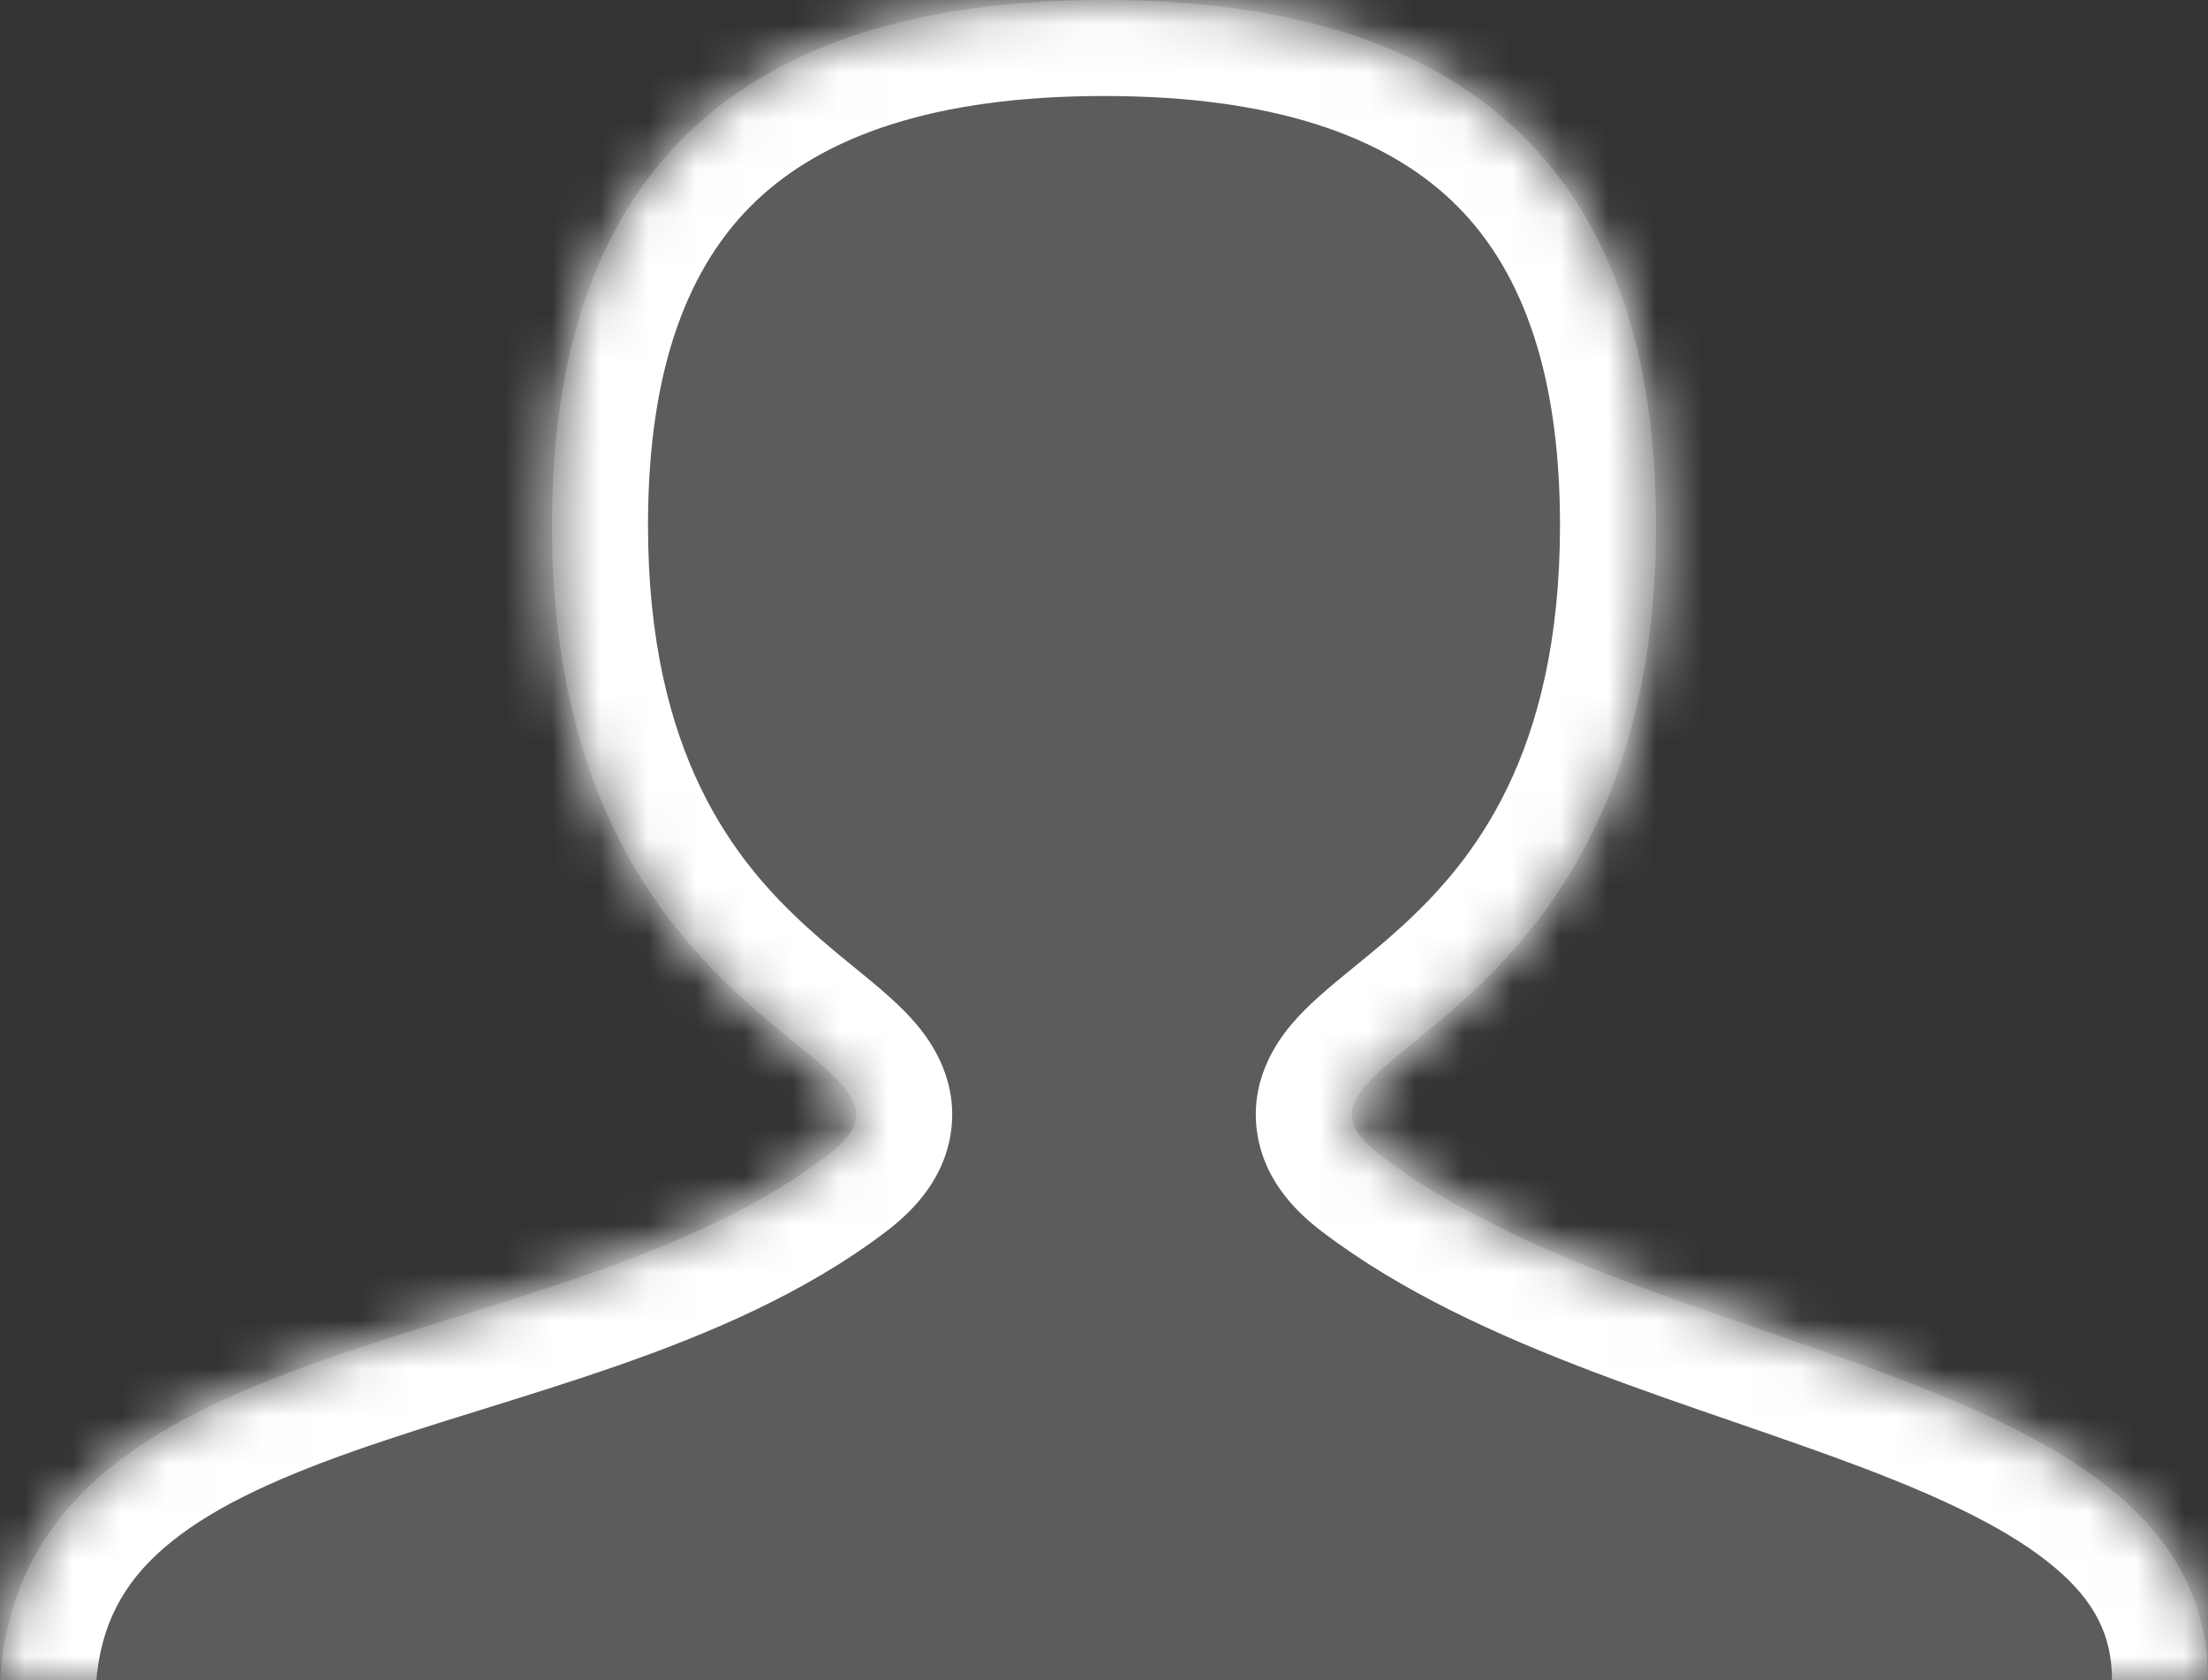<svg width="46" height="35" viewBox="0 0 46 35" fill="none" xmlns="http://www.w3.org/2000/svg">
<rect x="0" y="0" width="46" height="35" fill="#333333" stroke="none"/>
<mask id="path-1-inside-1_2032_11" fill="white">
<path d="M0 35C0.5 27.5 11.5 28.438 17.25 24.062C20.125 21.875 11.5 21.875 11.5 10.938C11.5 3.647 15.332 0 23 0C30.668 0 34.5 3.647 34.5 10.938C34.5 21.875 25.875 21.875 28.75 24.062C34.5 28.438 46 28.438 46 35"/>
</mask>
<path d="M0 35C0.5 27.5 11.5 28.438 17.25 24.062C20.125 21.875 11.5 21.875 11.5 10.938C11.5 3.647 15.332 0 23 0C30.668 0 34.5 3.647 34.5 10.938C34.5 21.875 25.875 21.875 28.75 24.062C34.5 28.438 46 28.438 46 35" fill="white" fill-opacity="0.2"/>
<path d="M-1.996 34.867L-2.129 36.862L1.863 37.129L1.996 35.133L-1.996 34.867ZM44 35V37H48V35H44ZM1.996 35.133C2.083 33.828 2.59 32.964 3.409 32.252C4.307 31.472 5.614 30.85 7.324 30.245C8.164 29.947 9.051 29.67 9.991 29.378C10.918 29.09 11.896 28.786 12.858 28.451C14.768 27.785 16.771 26.94 18.461 25.654L16.039 22.471C14.854 23.372 13.326 24.051 11.54 24.674C10.655 24.983 9.744 25.266 8.803 25.558C7.875 25.847 6.914 26.146 5.989 26.474C4.167 27.119 2.271 27.942 0.786 29.232C-0.778 30.591 -1.833 32.422 -1.996 34.867L1.996 35.133ZM18.461 25.654C18.931 25.296 19.629 24.658 19.8 23.655C19.987 22.555 19.434 21.741 19.092 21.336C18.75 20.932 18.297 20.56 17.962 20.285C17.577 19.97 17.201 19.669 16.802 19.304C15.337 17.967 13.5 15.742 13.5 10.938H9.5C9.5 17.071 11.975 20.314 14.105 22.258C14.603 22.714 15.082 23.097 15.427 23.379C15.821 23.703 15.974 23.844 16.037 23.918C16.099 23.992 15.748 23.622 15.857 22.983C15.949 22.442 16.288 22.282 16.039 22.471L18.461 25.654ZM13.5 10.938C13.5 7.627 14.365 5.504 15.753 4.184C17.16 2.846 19.45 2 23 2V-2C18.882 -2 15.423 -1.023 12.996 1.286C10.551 3.611 9.5 6.958 9.5 10.938H13.5ZM23 2C26.55 2 28.84 2.846 30.247 4.184C31.635 5.504 32.5 7.627 32.5 10.938H36.5C36.5 6.958 35.449 3.611 33.004 1.286C30.577 -1.023 27.118 -2 23 -2V2ZM32.5 10.938C32.5 15.742 30.663 17.967 29.198 19.304C28.799 19.669 28.423 19.97 28.038 20.285C27.703 20.56 27.25 20.932 26.908 21.336C26.566 21.741 26.013 22.555 26.2 23.655C26.371 24.658 27.069 25.296 27.539 25.654L29.961 22.471C29.712 22.282 30.051 22.442 30.143 22.983C30.252 23.622 29.901 23.992 29.963 23.918C30.026 23.844 30.179 23.703 30.573 23.379C30.919 23.097 31.397 22.714 31.895 22.258C34.025 20.314 36.5 17.071 36.5 10.938H32.5ZM27.539 25.654C29.209 26.925 31.222 27.826 33.16 28.564C34.138 28.936 35.133 29.279 36.083 29.606C37.044 29.938 37.957 30.252 38.82 30.58C40.582 31.25 41.926 31.905 42.819 32.663C43.631 33.352 44 34.057 44 35H48C48 32.661 46.931 30.906 45.407 29.613C43.964 28.388 42.074 27.538 40.242 26.842C39.309 26.486 38.334 26.151 37.386 25.825C36.428 25.494 35.491 25.171 34.582 24.825C32.747 24.127 31.166 23.388 29.961 22.471L27.539 25.654Z" fill="white" mask="url(#path-1-inside-1_2032_11)"/>
</svg>
